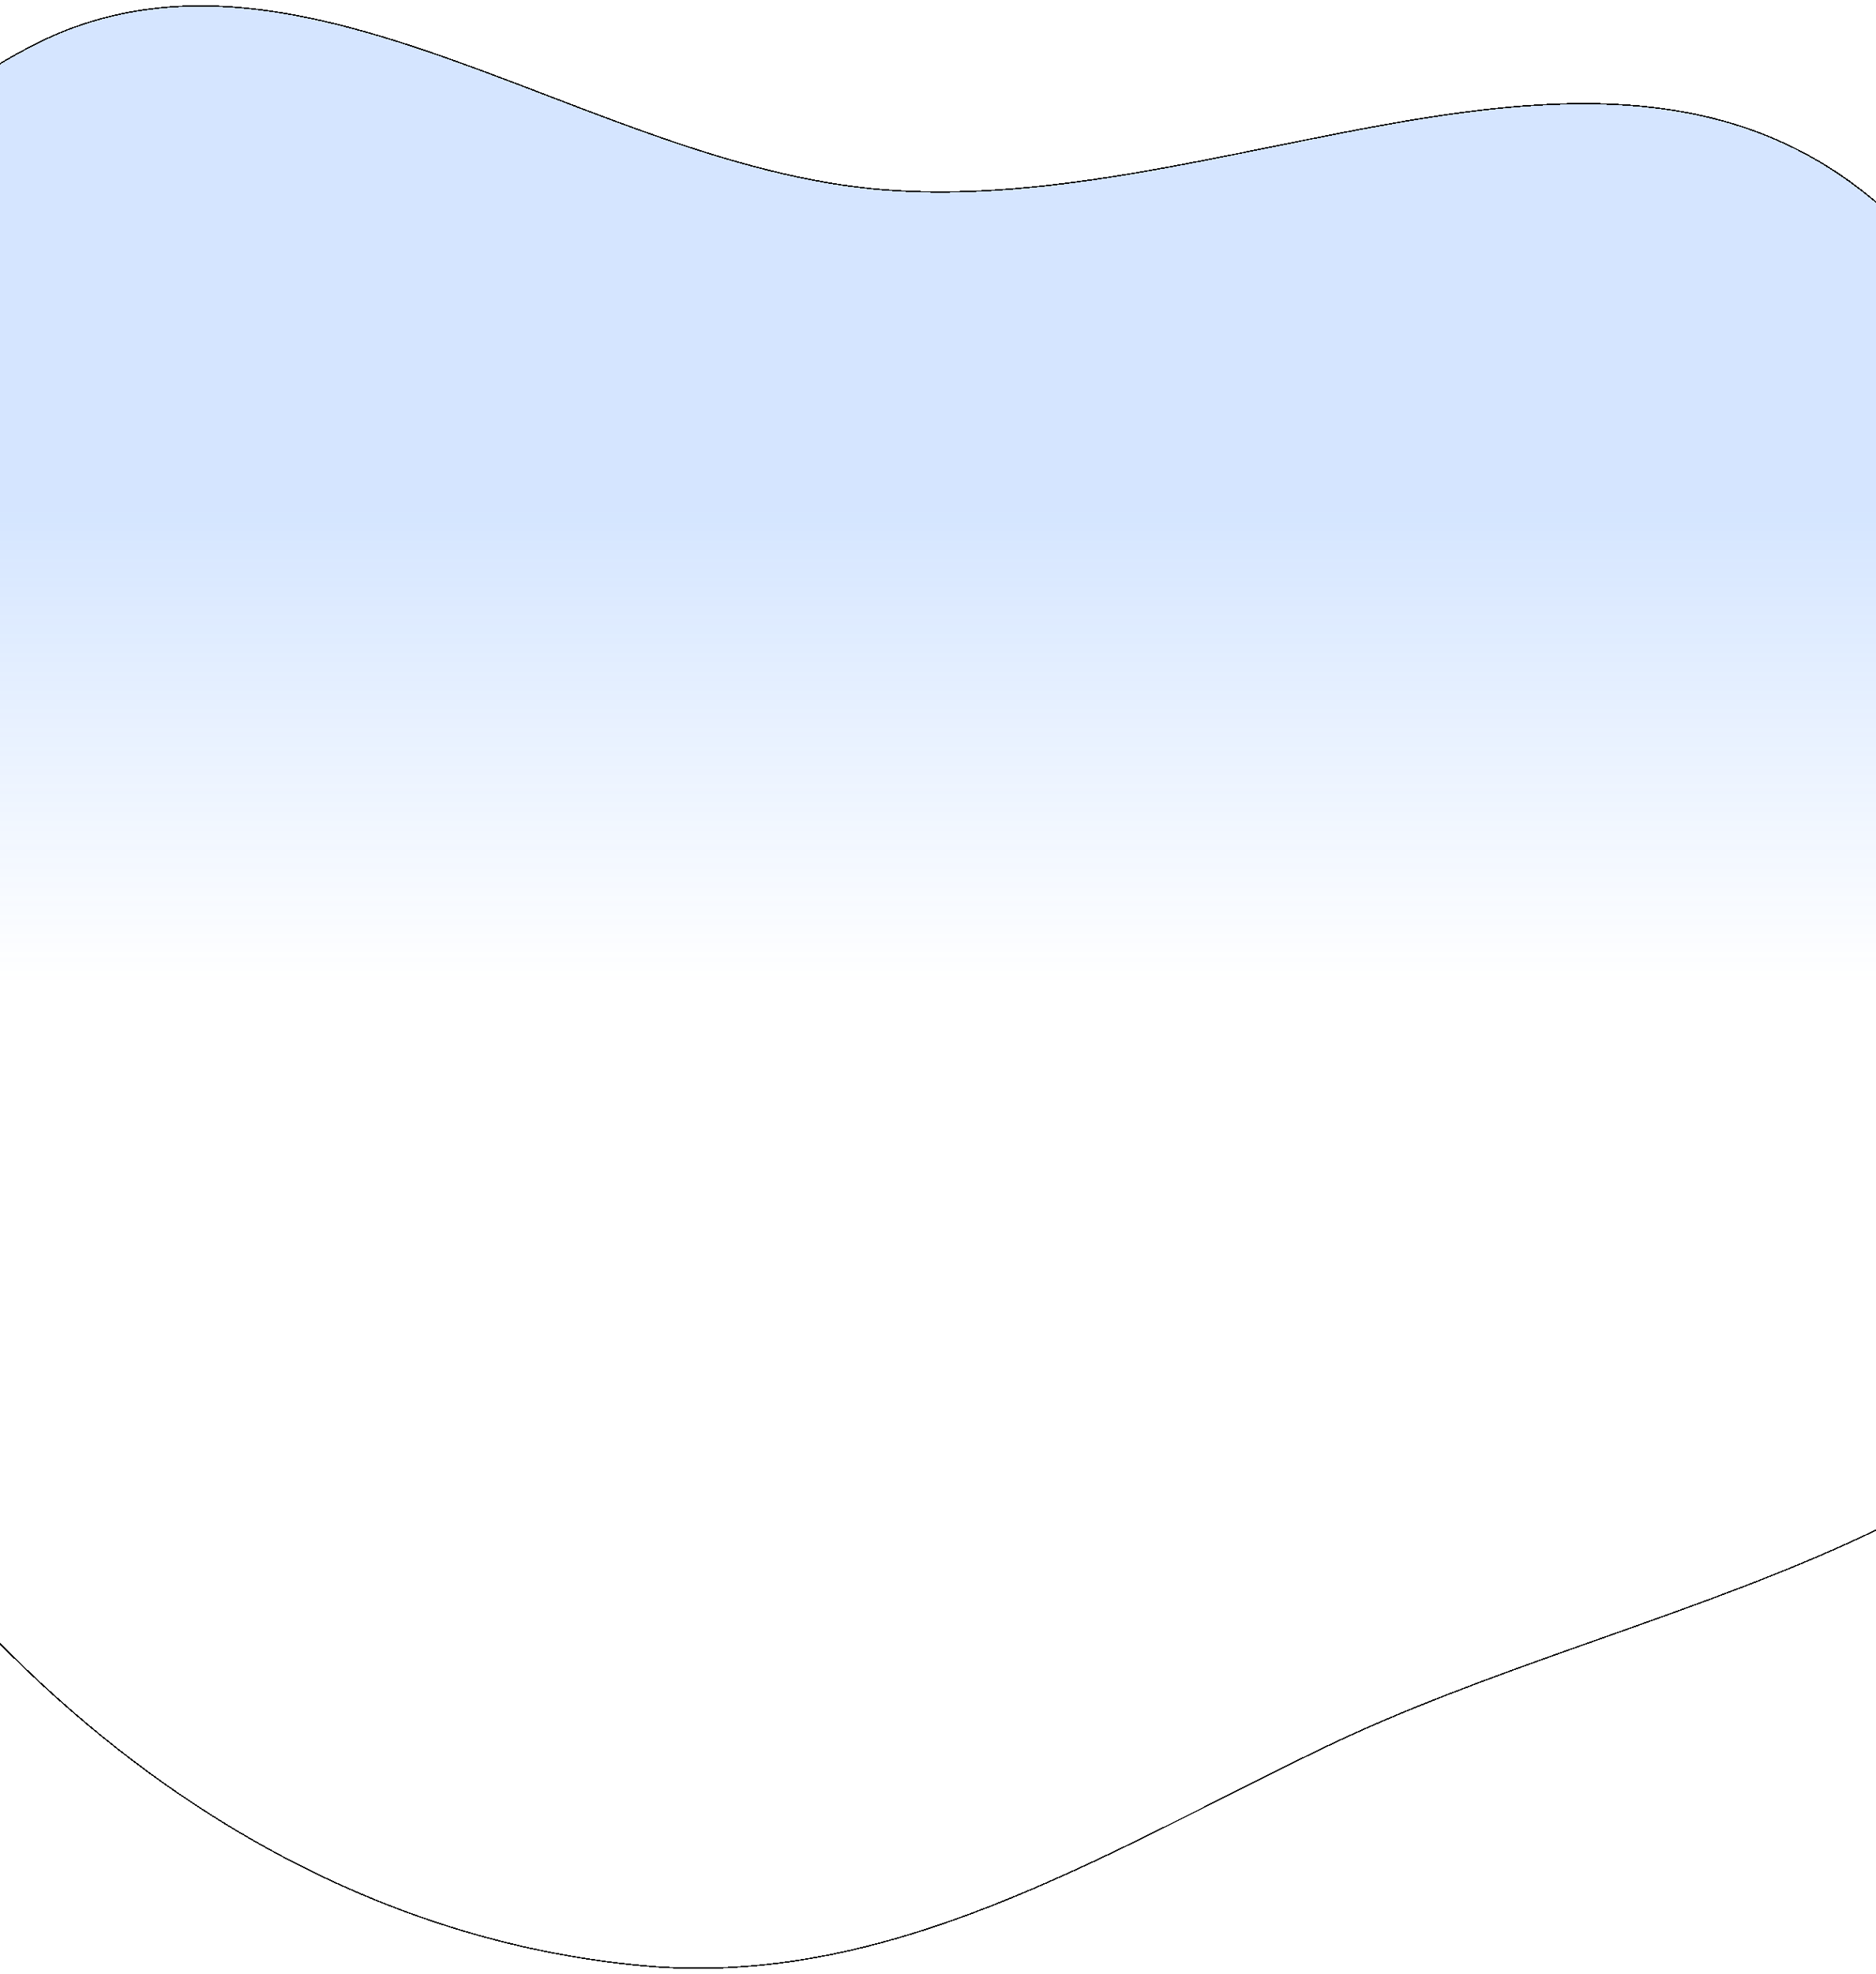 <svg width="1440" height="1515" viewBox="0 0 1440 1515" fill="none" xmlns="http://www.w3.org/2000/svg">
<g filter="url(#filter0_d_64_137)">
<path fill-rule="evenodd" clip-rule="evenodd" d="M1015.22 1337.67C843.995 1420.41 681.707 1522.18 492.376 1504.43C294.908 1485.92 120.319 1385.32 -15.728 1241.03C-170.733 1076.62 -313.597 883.154 -306.334 657.304C-298.462 412.497 -193.856 145.531 23.154 31.91C227.164 -74.905 448.972 123.559 678.526 141.656C938.036 162.114 1224.83 -17.697 1429.76 142.797C1655.09 319.273 1777.41 658.366 1683.59 928.799C1594.61 1185.29 1259.68 1219.54 1015.22 1337.67Z" fill="url(#paint0_linear_64_137)" fill-opacity="0.2" shape-rendering="crispEdges"/>
<path fill-rule="evenodd" clip-rule="evenodd" d="M1015.22 1337.67C843.995 1420.41 681.707 1522.18 492.376 1504.43C294.908 1485.92 120.319 1385.32 -15.728 1241.03C-170.733 1076.62 -313.597 883.154 -306.334 657.304C-298.462 412.497 -193.856 145.531 23.154 31.91C227.164 -74.905 448.972 123.559 678.526 141.656C938.036 162.114 1224.83 -17.697 1429.76 142.797C1655.09 319.273 1777.41 658.366 1683.59 928.799C1594.61 1185.29 1259.68 1219.54 1015.22 1337.67Z" stroke="black" shape-rendering="crispEdges"/>
</g>
<defs>
<filter id="filter0_d_64_137" x="-311.1" y="0.007" width="2031" height="1514.96" filterUnits="userSpaceOnUse" color-interpolation-filters="sRGB">
<feFlood flood-opacity="0" result="BackgroundImageFix"/>
<feColorMatrix in="SourceAlpha" type="matrix" values="0 0 0 0 0 0 0 0 0 0 0 0 0 0 0 0 0 0 127 0" result="hardAlpha"/>
<feOffset dy="4"/>
<feGaussianBlur stdDeviation="2"/>
<feComposite in2="hardAlpha" operator="out"/>
<feColorMatrix type="matrix" values="0 0 0 0 0 0 0 0 0 0 0 0 0 0 0 0 0 0 0.25 0"/>
<feBlend mode="normal" in2="BackgroundImageFix" result="effect1_dropShadow_64_137"/>
<feBlend mode="normal" in="SourceGraphic" in2="effect1_dropShadow_64_137" result="shape"/>
</filter>
<linearGradient id="paint0_linear_64_137" x1="851" y1="-23" x2="851" y2="1197.5" gradientUnits="userSpaceOnUse">
<stop offset="0.335" stop-color="#2B7FFF"/>
<stop offset="0.635" stop-color="#2B7FFF" stop-opacity="0"/>
<stop offset="0.895" stop-color="#2B7FFF" stop-opacity="0"/>
</linearGradient>
</defs>
</svg>
